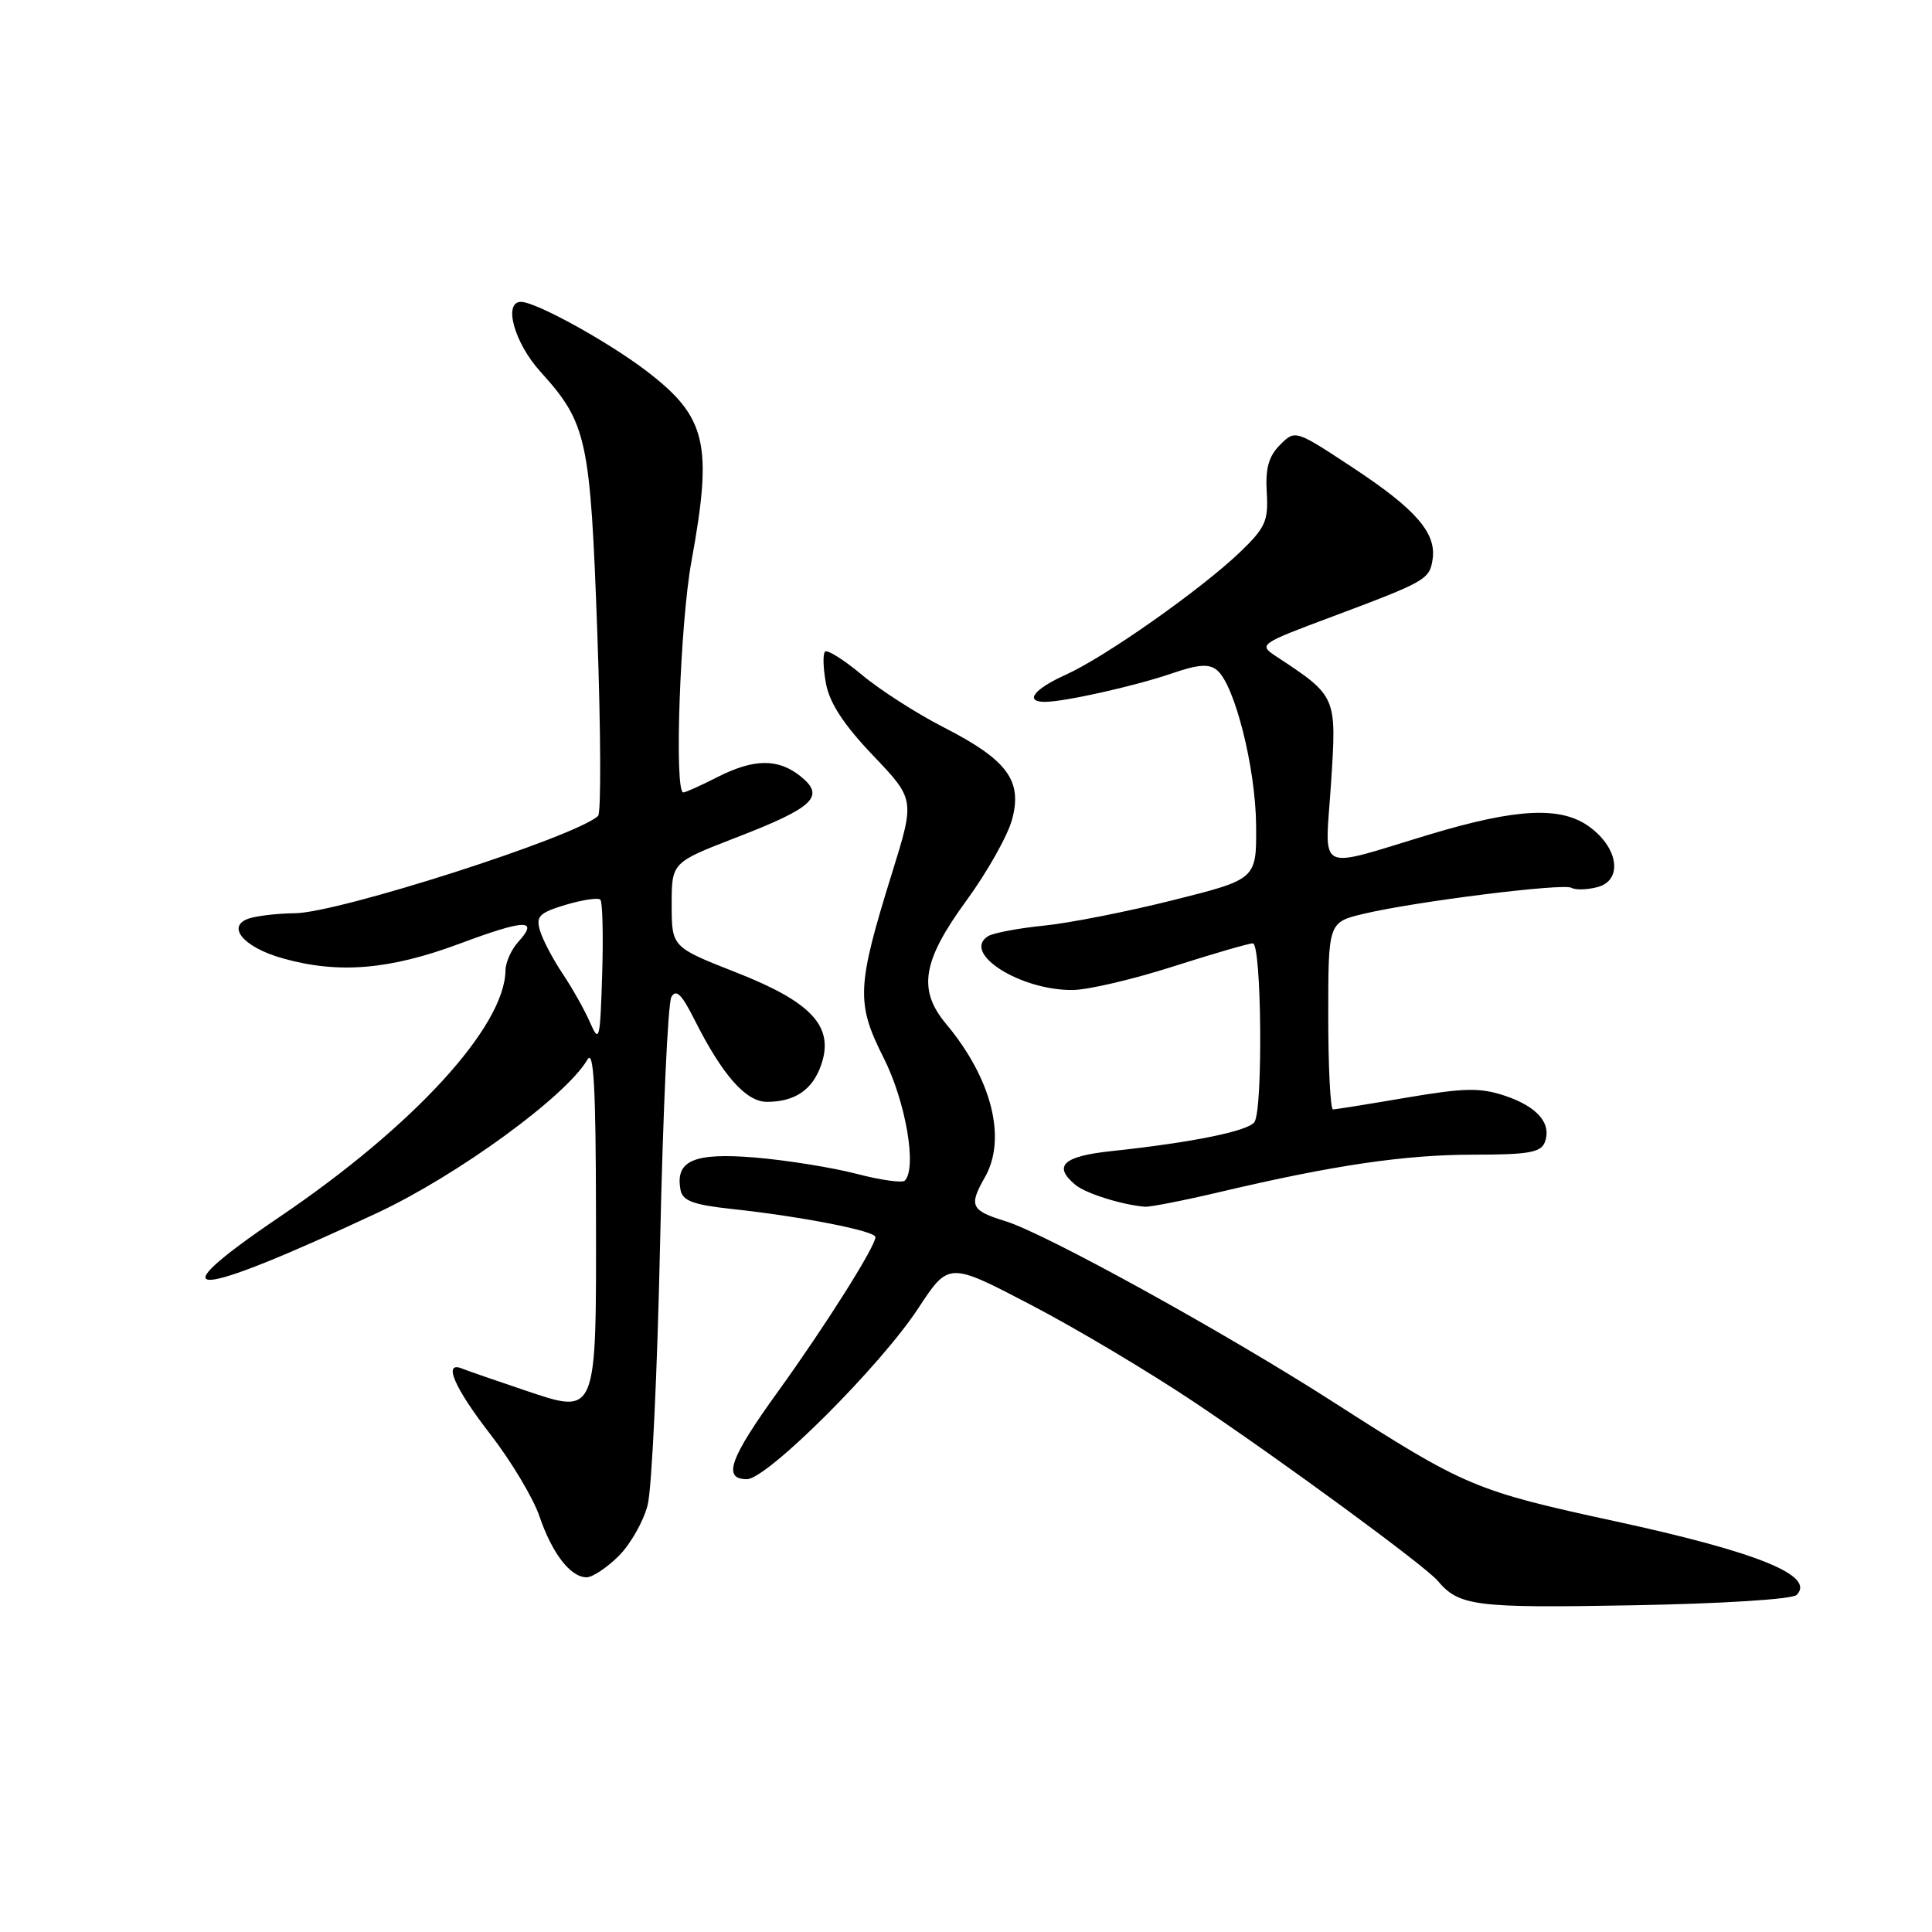 <?xml version="1.0" encoding="UTF-8" standalone="no"?>
<!DOCTYPE svg PUBLIC "-//W3C//DTD SVG 1.1//EN" "http://www.w3.org/Graphics/SVG/1.1/DTD/svg11.dtd" >
<svg xmlns="http://www.w3.org/2000/svg" xmlns:xlink="http://www.w3.org/1999/xlink" version="1.1" viewBox="0 0 256 256">
 <g >
 <path fill="currentColor"
d=" M 238.06 211.34 C 240.61 208.79 232.93 205.67 214.00 201.57 C 195.43 197.54 194.17 197.01 176.72 185.81 C 162.38 176.60 138.54 163.45 133.25 161.82 C 128.64 160.40 128.34 159.78 130.50 156.00 C 133.43 150.87 131.42 142.92 125.36 135.67 C 121.59 131.16 122.21 127.34 128.02 119.38 C 130.79 115.60 133.52 110.74 134.10 108.60 C 135.51 103.41 133.47 100.68 124.96 96.33 C 121.45 94.53 116.61 91.43 114.22 89.43 C 111.83 87.43 109.62 86.04 109.32 86.35 C 109.01 86.66 109.07 88.57 109.45 90.60 C 109.94 93.18 111.83 96.07 115.69 100.11 C 121.23 105.93 121.23 105.93 118.19 115.71 C 113.51 130.76 113.42 132.90 117.09 140.18 C 120.02 145.97 121.53 154.79 119.89 156.44 C 119.56 156.77 116.67 156.37 113.47 155.53 C 110.26 154.70 104.23 153.73 100.05 153.38 C 91.91 152.70 89.43 153.79 90.18 157.70 C 90.45 159.12 91.90 159.65 97.01 160.20 C 106.27 161.20 116.00 163.11 116.00 163.92 C 116.00 165.17 109.34 175.72 103.10 184.37 C 96.68 193.26 95.70 196.00 98.97 196.00 C 101.63 196.00 116.64 181.03 121.67 173.36 C 125.71 167.21 125.71 167.21 136.60 172.90 C 142.60 176.02 152.45 181.90 158.50 185.96 C 170.24 193.84 188.84 207.50 190.50 209.46 C 193.34 212.82 195.44 213.09 216.28 212.71 C 228.14 212.50 237.49 211.91 238.06 211.34 Z  M 82.00 206.16 C 83.56 204.59 85.28 201.56 85.82 199.41 C 86.37 197.26 87.11 181.57 87.47 164.54 C 87.84 147.51 88.50 132.92 88.96 132.11 C 89.58 131.01 90.33 131.74 92.00 135.07 C 95.71 142.45 98.83 146.00 101.62 146.00 C 105.32 146.00 107.66 144.41 108.80 141.13 C 110.57 136.05 107.61 132.81 97.59 128.87 C 89.01 125.50 89.01 125.50 89.00 119.89 C 89.00 114.29 89.00 114.29 97.49 111.00 C 107.83 107.01 109.39 105.54 106.11 102.89 C 103.12 100.47 99.90 100.50 95.00 103.00 C 92.84 104.10 90.84 105.00 90.54 105.00 C 89.32 105.00 90.11 82.64 91.62 74.38 C 94.47 58.79 93.63 55.25 85.65 49.15 C 80.53 45.25 71.01 40.00 69.03 40.00 C 66.65 40.00 68.15 45.43 71.60 49.24 C 77.79 56.09 78.22 58.09 79.15 83.95 C 79.61 96.85 79.66 107.73 79.25 108.11 C 76.35 110.86 44.78 120.99 39.04 121.01 C 37.09 121.02 34.50 121.30 33.27 121.62 C 29.79 122.56 32.09 125.49 37.51 127.00 C 44.87 129.06 51.62 128.50 60.88 125.05 C 69.62 121.79 71.45 121.74 68.66 124.82 C 67.75 125.83 66.99 127.52 66.98 128.58 C 66.89 136.03 54.79 149.24 37.01 161.27 C 20.35 172.55 25.14 172.34 50.00 160.71 C 60.69 155.70 75.02 145.25 77.84 140.40 C 78.66 138.97 78.95 144.01 78.97 160.56 C 79.01 187.96 79.21 187.47 69.35 184.16 C 65.58 182.89 61.94 181.63 61.25 181.35 C 58.64 180.28 60.18 183.87 64.99 190.07 C 67.73 193.61 70.65 198.49 71.48 200.92 C 73.17 205.86 75.60 209.00 77.73 209.00 C 78.51 209.00 80.43 207.72 82.00 206.16 Z  M 161.71 157.93 C 176.76 154.38 186.17 153.00 195.28 153.00 C 202.49 153.00 204.18 152.71 204.69 151.36 C 205.64 148.88 203.73 146.64 199.40 145.19 C 196.12 144.10 194.05 144.14 186.38 145.44 C 181.36 146.30 176.97 147.00 176.63 147.00 C 176.28 147.00 176.00 141.42 176.00 134.60 C 176.00 122.20 176.00 122.20 180.75 121.07 C 187.60 119.45 207.19 117.00 208.23 117.64 C 208.72 117.94 210.24 117.91 211.62 117.56 C 215.02 116.71 214.52 112.45 210.67 109.60 C 206.92 106.81 201.08 107.07 189.50 110.55 C 174.08 115.19 175.58 115.96 176.37 103.76 C 177.12 92.20 177.15 92.28 169.05 86.94 C 166.74 85.41 166.88 85.31 176.60 81.68 C 188.97 77.04 189.43 76.78 189.83 74.09 C 190.34 70.62 187.60 67.47 179.31 62.00 C 171.62 56.93 171.62 56.93 169.61 58.95 C 168.11 60.45 167.66 62.05 167.85 65.23 C 168.08 69.02 167.69 69.91 164.31 73.16 C 159.14 78.11 146.42 87.07 141.23 89.40 C 137.01 91.30 135.70 93.00 138.45 93.00 C 141.03 93.00 150.37 90.91 155.19 89.26 C 158.79 88.02 160.20 87.92 161.27 88.81 C 163.61 90.75 166.38 101.77 166.44 109.36 C 166.50 116.50 166.50 116.50 155.50 119.26 C 149.45 120.78 141.73 122.31 138.34 122.65 C 134.95 122.99 131.62 123.62 130.94 124.04 C 127.33 126.27 135.21 131.27 142.19 131.18 C 144.23 131.15 150.20 129.75 155.46 128.06 C 160.72 126.38 165.47 125.00 166.01 125.00 C 167.16 125.00 167.37 146.88 166.23 148.66 C 165.46 149.87 157.98 151.39 147.25 152.53 C 140.85 153.21 139.48 154.50 142.51 157.01 C 143.87 158.14 148.64 159.64 151.71 159.90 C 152.38 159.95 156.88 159.07 161.71 157.93 Z  M 78.19 135.50 C 77.48 133.85 75.83 130.93 74.54 129.00 C 73.25 127.08 71.91 124.51 71.55 123.31 C 70.99 121.41 71.45 120.95 74.96 119.89 C 77.19 119.23 79.25 118.92 79.55 119.21 C 79.84 119.51 79.95 123.96 79.79 129.12 C 79.52 137.83 79.41 138.28 78.19 135.50 Z "/>
</g>
</svg>